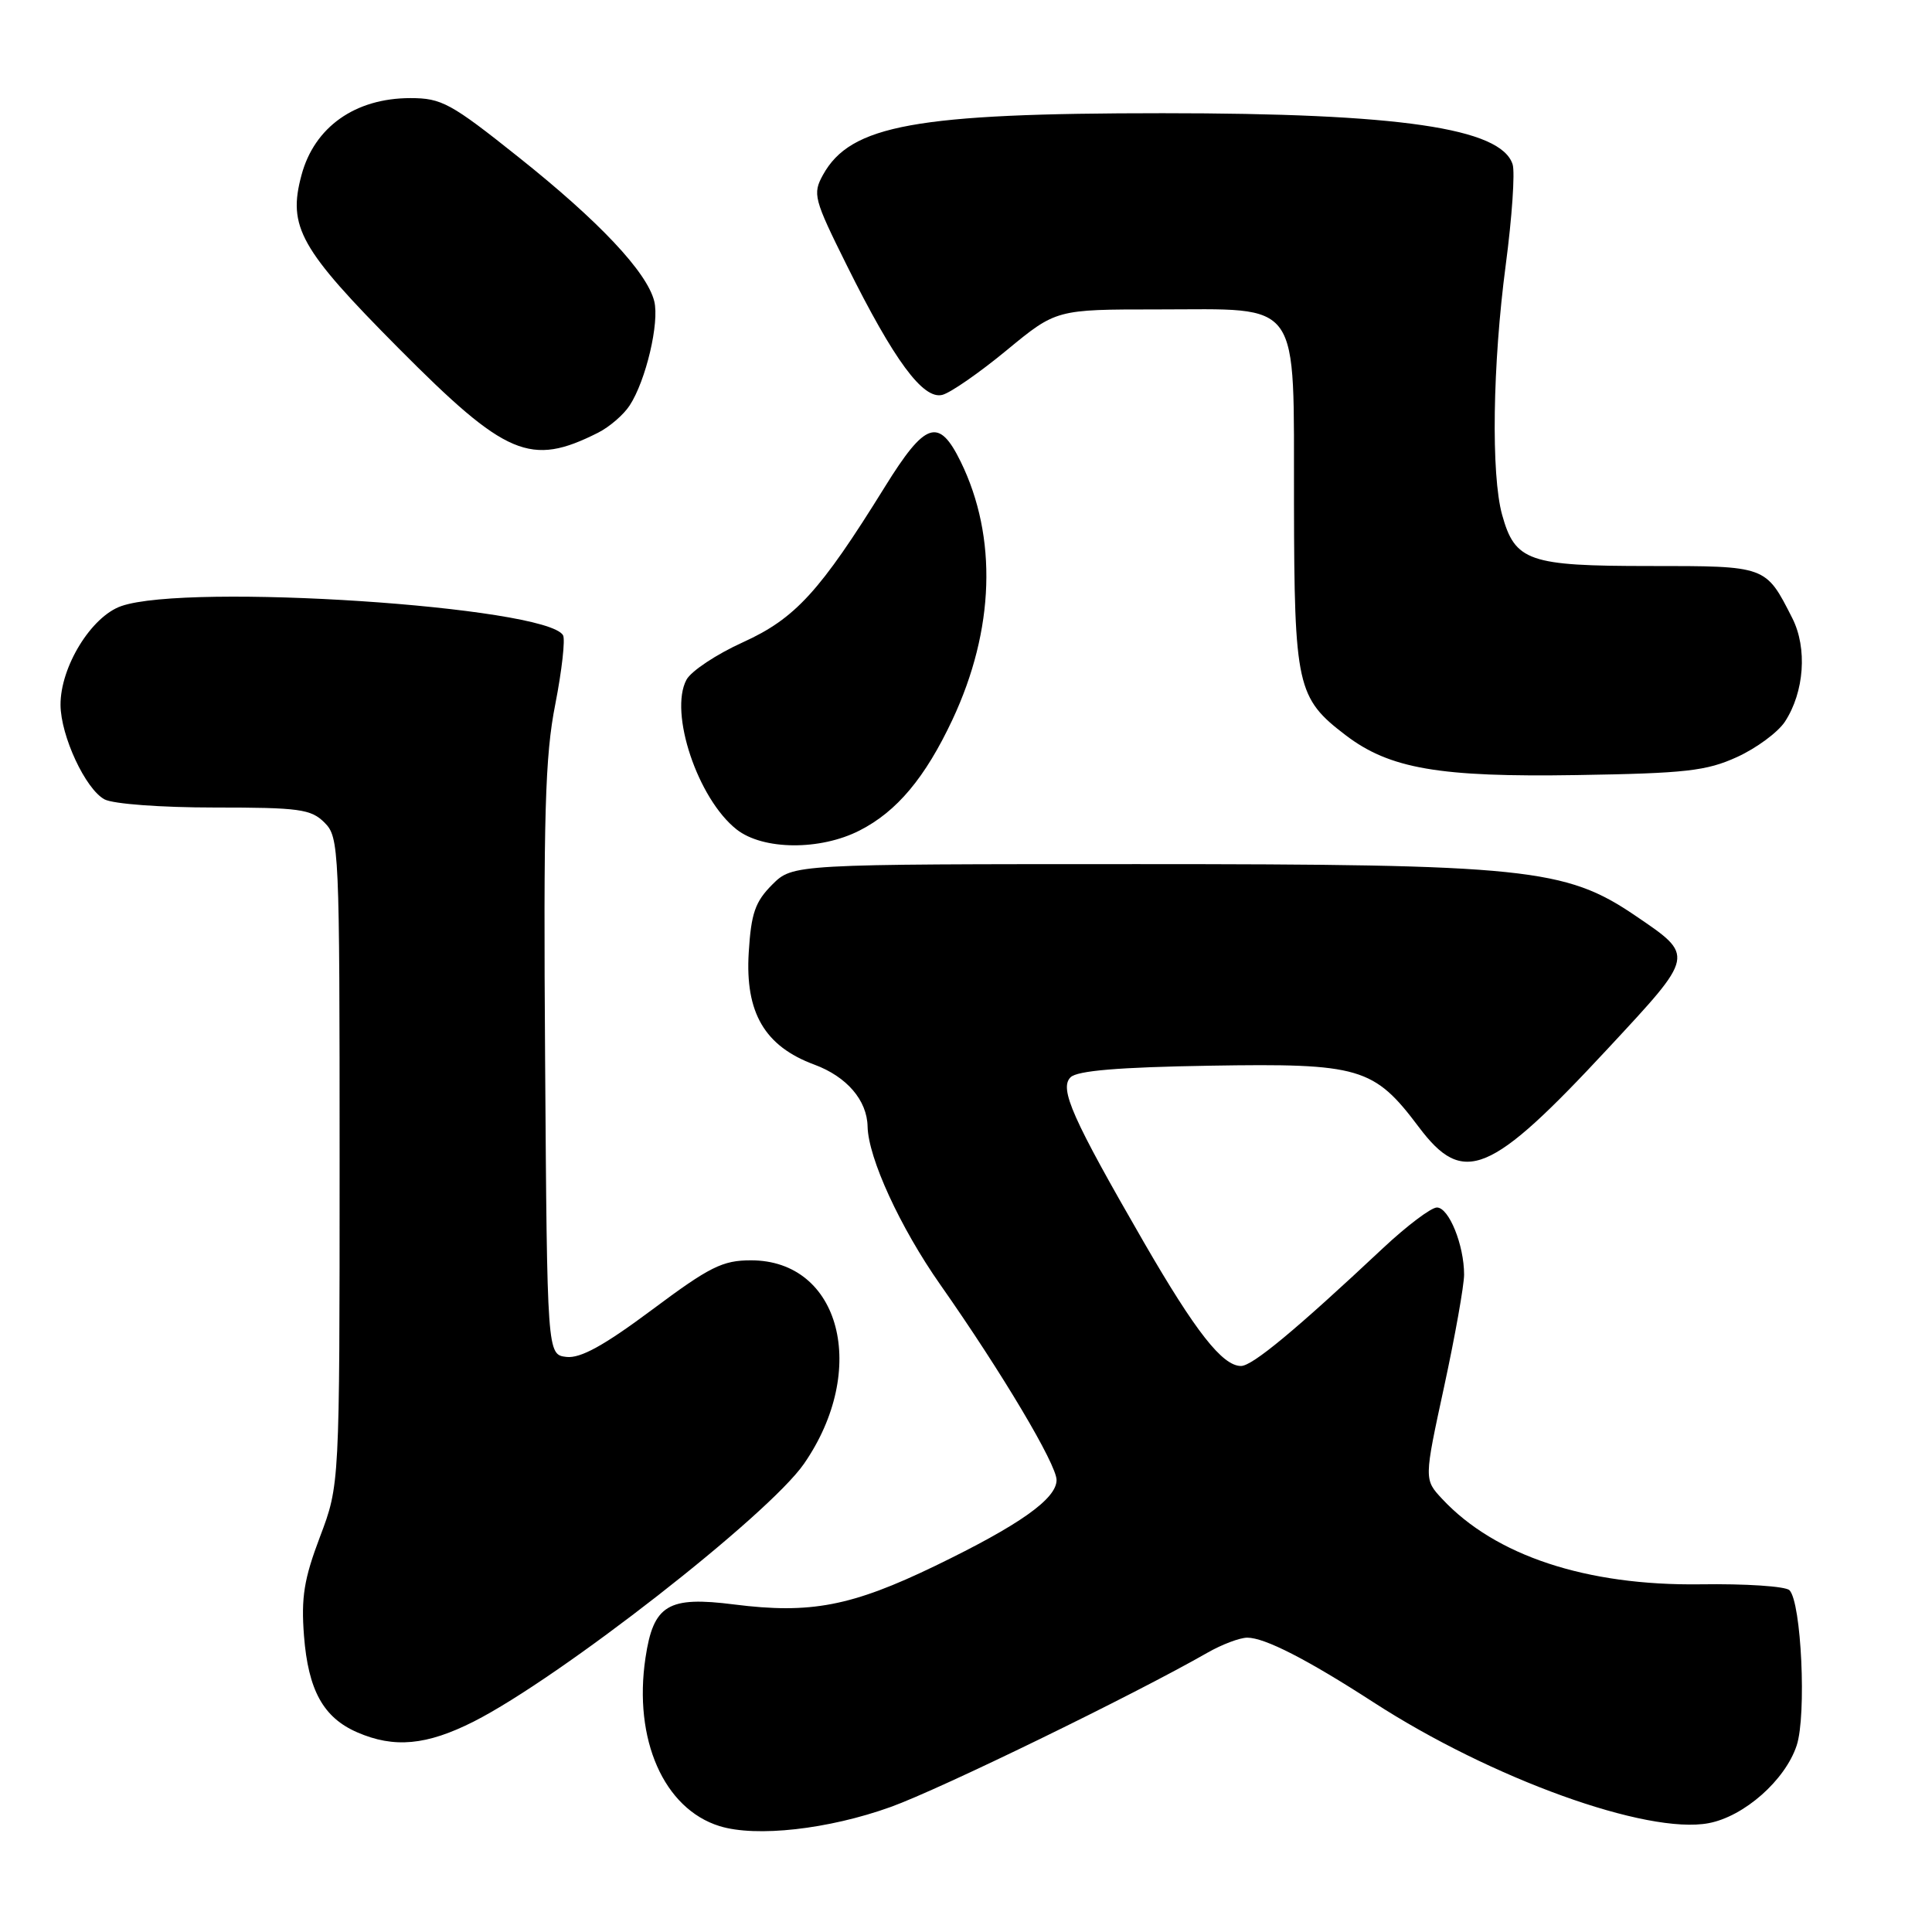 <?xml version="1.0" encoding="UTF-8" standalone="no"?>
<!DOCTYPE svg PUBLIC "-//W3C//DTD SVG 1.1//EN" "http://www.w3.org/Graphics/SVG/1.1/DTD/svg11.dtd" >
<svg xmlns="http://www.w3.org/2000/svg" xmlns:xlink="http://www.w3.org/1999/xlink" version="1.1" viewBox="0 0 256 256">
 <g >
 <path fill="currentColor"
d=" M 118.03 239.43 C 124.59 237.07 150.23 224.58 159.98 219.00 C 161.90 217.90 164.28 217.00 165.27 217.00 C 167.59 217.00 173.19 219.87 181.99 225.56 C 197.64 235.69 218.23 243.12 226.40 241.58 C 231.10 240.70 236.55 235.89 238.07 231.28 C 239.39 227.27 238.69 212.29 237.11 210.71 C 236.59 210.19 231.28 209.84 225.30 209.93 C 210.20 210.13 198.12 206.14 191.10 198.62 C 188.69 196.04 188.69 196.04 191.35 183.76 C 192.81 177.01 194.00 170.31 194.00 168.89 C 194.00 164.98 191.99 160.00 190.40 160.00 C 189.63 160.00 186.41 162.43 183.25 165.39 C 171.66 176.26 165.94 181.00 164.44 181.00 C 161.98 181.00 158.42 176.46 151.56 164.59 C 142.08 148.17 140.34 144.26 141.85 142.75 C 142.72 141.87 148.21 141.41 160.30 141.21 C 180.21 140.88 182.05 141.42 188.00 149.34 C 193.91 157.21 197.45 155.74 213.11 138.88 C 224.65 126.46 224.60 126.71 216.66 121.31 C 207.42 115.04 202.18 114.50 150.77 114.50 C 105.05 114.50 105.05 114.50 102.32 117.22 C 100.06 119.49 99.53 121.01 99.21 126.22 C 98.72 134.19 101.33 138.64 107.91 141.07 C 112.20 142.66 114.89 145.79 114.96 149.27 C 115.05 153.44 119.26 162.62 124.59 170.22 C 132.79 181.91 140.00 194.04 140.00 196.11 C 140.00 198.61 135.08 202.08 123.91 207.49 C 112.83 212.84 107.40 213.88 97.28 212.60 C 88.51 211.48 86.58 212.64 85.53 219.67 C 83.91 230.48 87.96 239.68 95.35 241.97 C 100.20 243.47 109.78 242.40 118.03 239.43 Z  M 62.78 228.11 C 74.17 222.34 101.81 200.77 106.53 193.96 C 115.15 181.51 111.38 167.00 99.51 167.00 C 95.74 167.00 94.05 167.84 86.40 173.55 C 80.01 178.31 76.92 180.01 75.06 179.80 C 72.50 179.50 72.50 179.50 72.23 140.50 C 72.00 107.84 72.22 100.17 73.58 93.31 C 74.46 88.80 74.92 84.69 74.60 84.16 C 72.24 80.35 24.91 77.23 16.07 80.31 C 12.09 81.69 7.99 88.38 8.02 93.41 C 8.05 97.53 11.33 104.57 13.85 105.92 C 14.99 106.53 21.34 107.00 28.43 107.00 C 39.67 107.00 41.21 107.21 43.00 109.00 C 44.94 110.94 45.00 112.33 45.00 153.88 C 45.00 196.76 45.00 196.76 42.40 203.63 C 40.28 209.23 39.89 211.65 40.28 216.75 C 40.84 223.96 42.84 227.59 47.33 229.54 C 52.22 231.67 56.53 231.27 62.78 228.11 Z  M 113.91 110.04 C 118.84 107.53 122.59 103.05 126.20 95.37 C 131.79 83.45 132.19 71.18 127.30 61.18 C 124.40 55.26 122.62 55.85 117.25 64.51 C 108.65 78.38 105.39 81.95 98.43 85.11 C 94.94 86.69 91.58 88.92 90.96 90.07 C 88.63 94.42 92.46 105.86 97.61 109.91 C 101.10 112.65 108.67 112.72 113.91 110.04 Z  M 230.17 100.31 C 232.73 99.14 235.58 97.04 236.51 95.63 C 239.08 91.70 239.50 85.88 237.49 81.91 C 233.95 74.94 234.12 75.00 218.57 75.00 C 202.55 75.00 200.75 74.38 199.04 68.22 C 197.56 62.89 197.77 48.33 199.52 35.09 C 200.35 28.81 200.76 22.82 200.43 21.78 C 198.90 16.97 185.44 15.00 154.05 15.00 C 121.32 15.00 112.70 16.57 109.05 23.17 C 107.66 25.70 107.82 26.34 112.21 35.17 C 118.47 47.77 122.32 52.99 124.87 52.32 C 125.96 52.04 129.79 49.38 133.40 46.40 C 139.95 41.00 139.95 41.00 153.36 41.00 C 172.67 41.00 171.40 39.20 171.46 66.63 C 171.50 90.93 171.85 92.50 178.31 97.42 C 184.13 101.86 190.71 103.00 209.00 102.70 C 223.35 102.47 226.11 102.16 230.17 100.31 Z  M 79.24 57.34 C 80.75 56.58 82.63 54.96 83.43 53.73 C 85.59 50.43 87.40 42.73 86.69 39.91 C 85.72 36.05 79.41 29.34 68.72 20.83 C 59.73 13.66 58.51 13.00 54.38 13.00 C 47.07 13.00 41.66 16.82 39.95 23.20 C 38.10 30.06 39.74 32.98 52.84 46.17 C 67.06 60.48 70.29 61.85 79.24 57.34 Z "/>
</g>
</svg>
